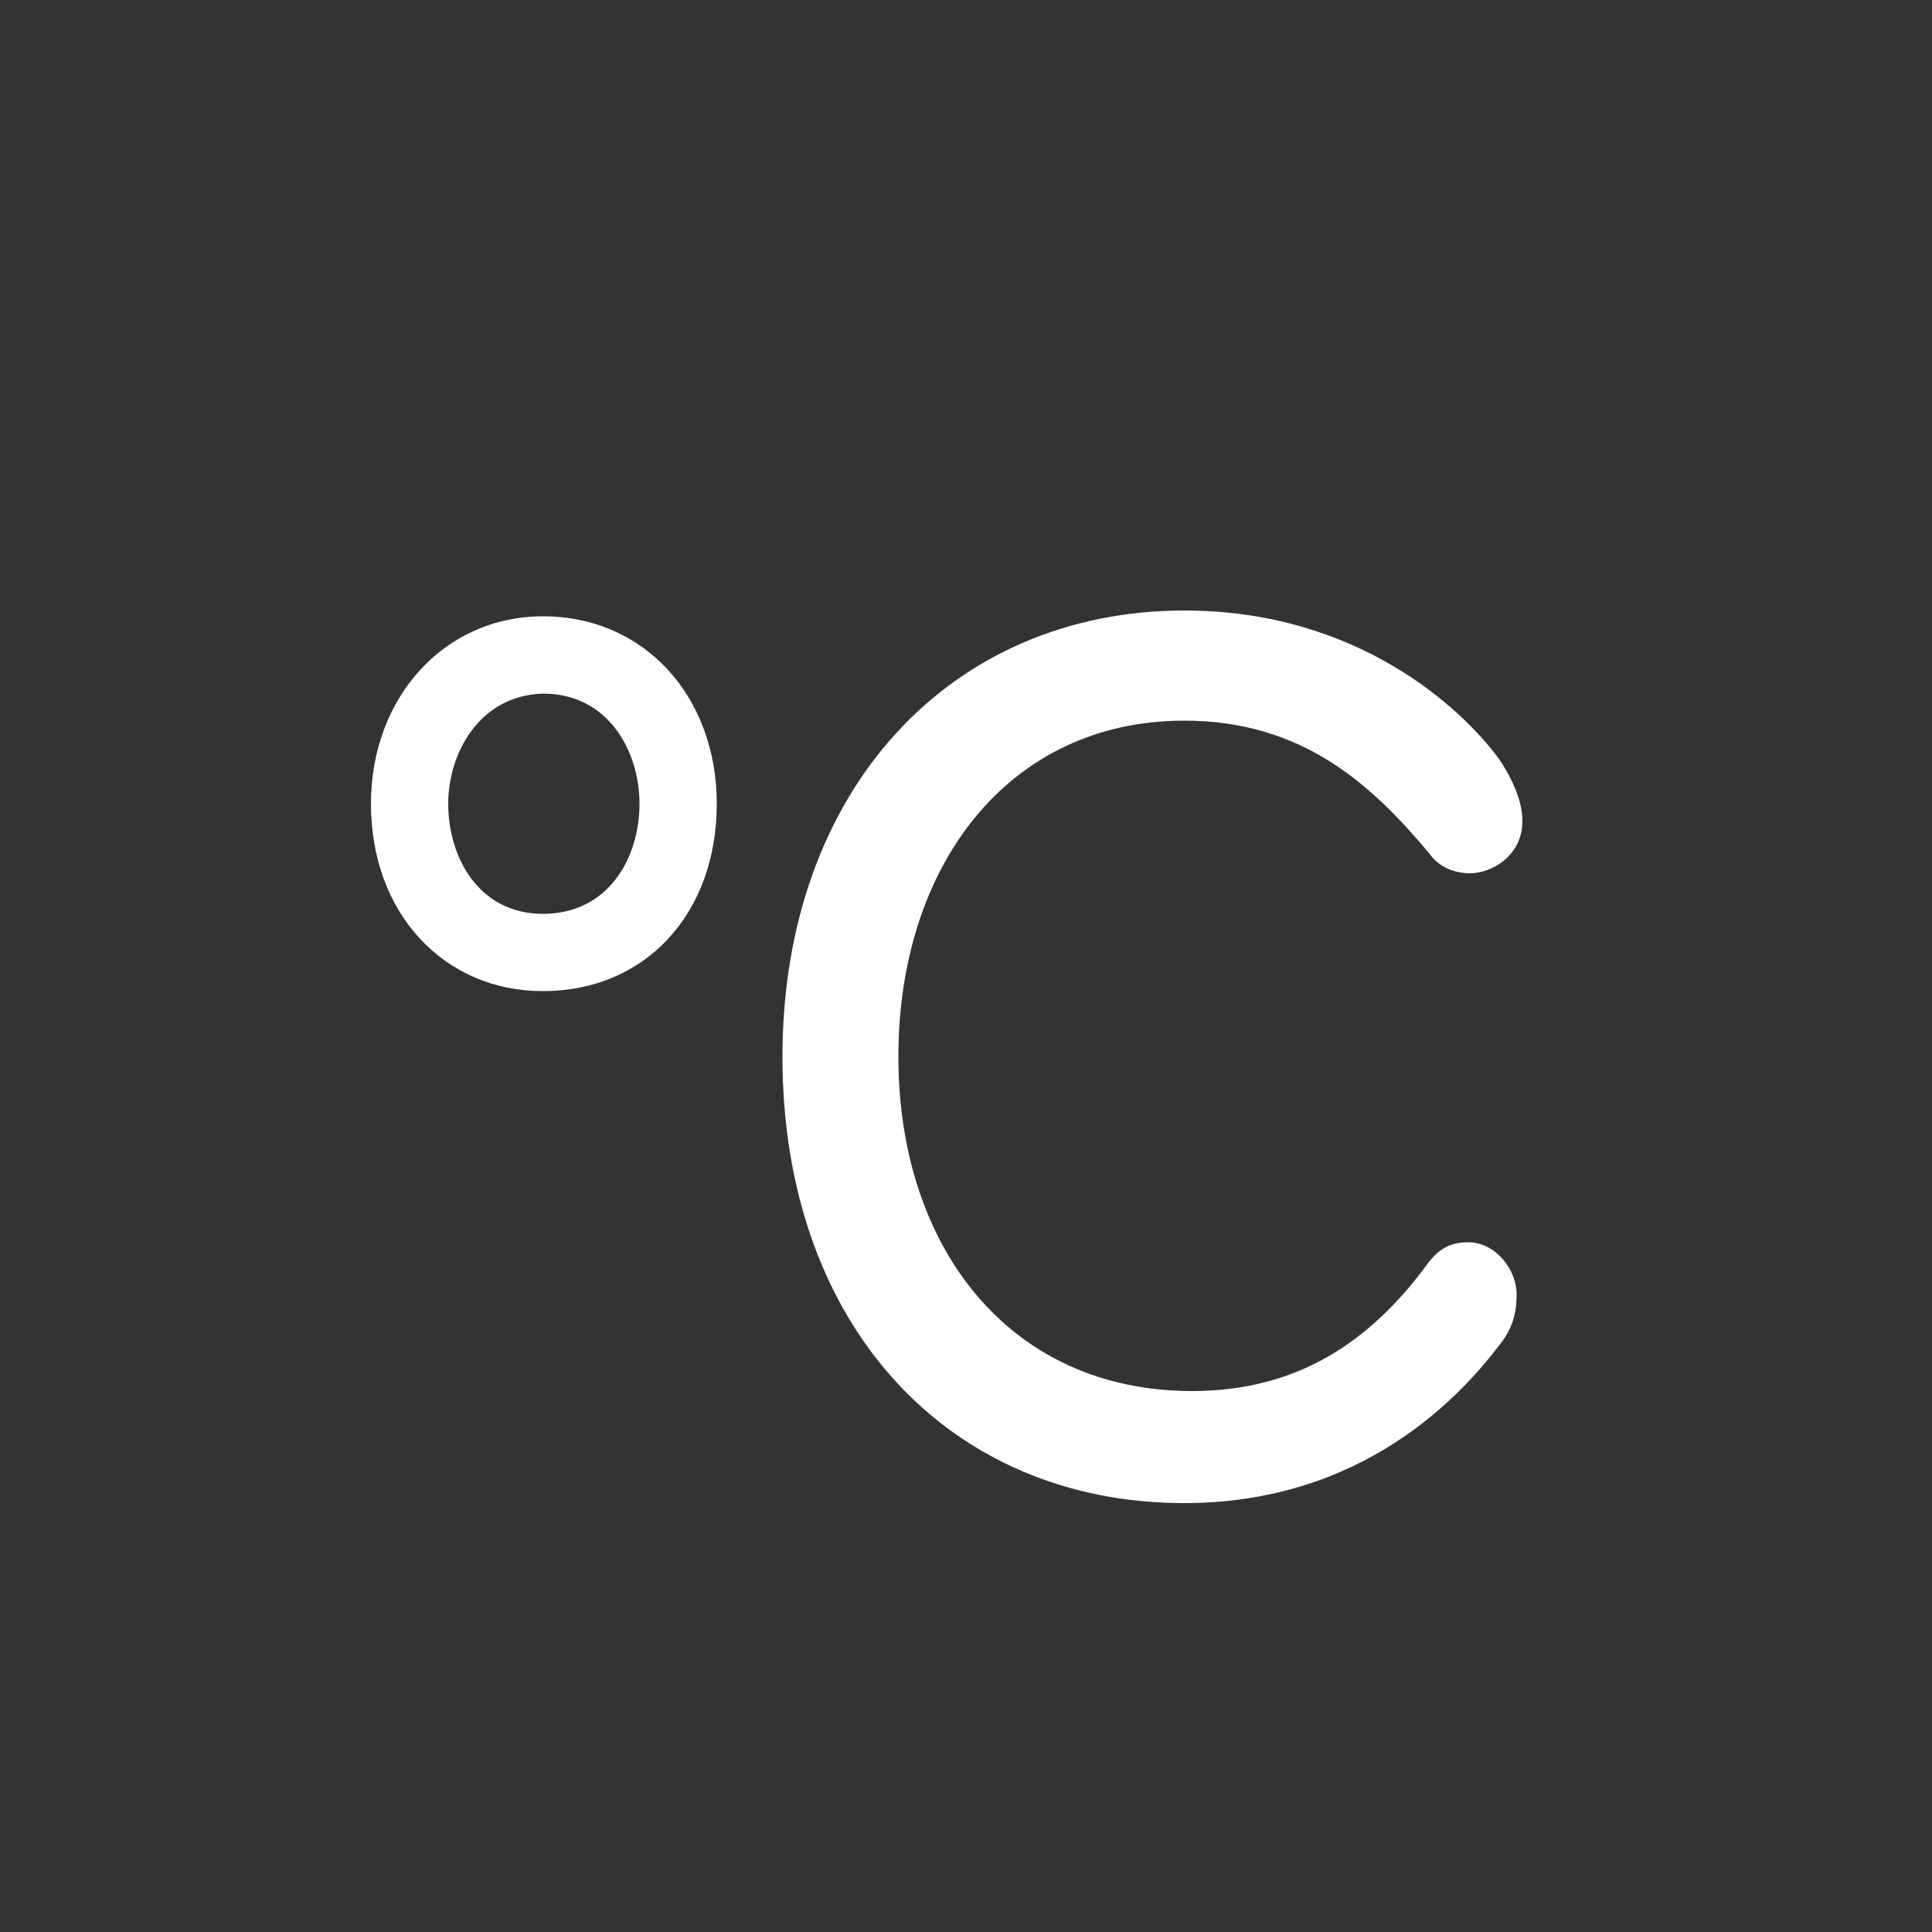 <?xml version="1.0" encoding="utf-8"?>
<!-- Generated by IcoMoon.io -->
<!DOCTYPE svg PUBLIC "-//W3C//DTD SVG 1.1//EN" "http://www.w3.org/Graphics/SVG/1.1/DTD/svg11.dtd">
<svg version="1.1" xmlns="http://www.w3.org/2000/svg" xmlns:xlink="http://www.w3.org/1999/xlink" width="32" height="32" viewBox="0 0 32 32">
<rect x="0" y="0" width="32" height="32" fill="#333333" stroke="none"/>
<path fill="#FFF" d="M24.32 20.576c-0.288 0-0.48 0.096-0.672 0.352-0.96 1.312-2.176 2.112-3.904 2.112-3.040 0-4.864-2.4-4.864-5.536 0-3.168 1.824-5.568 4.736-5.568 1.952 0 3.104 1.056 4.064 2.208 0.16 0.224 0.416 0.32 0.672 0.32 0.352 0 0.864-0.288 0.864-0.864 0-0.288-0.128-0.64-0.384-1.024-0.608-0.832-2.336-2.464-5.216-2.464-3.872 0-6.656 2.976-6.656 7.392 0 4.448 2.752 7.392 6.656 7.392 2.944 0 4.576-1.76 5.248-2.656 0.224-0.288 0.256-0.576 0.256-0.8 0-0.416-0.352-0.864-0.8-0.864z"></path>
<path fill="#FFF" d="M8.992 10.208c-1.632 0-2.848 1.344-2.848 3.104 0 1.824 1.216 3.104 2.848 3.104 1.696 0 2.88-1.28 2.88-3.104 0-1.76-1.184-3.104-2.88-3.104zM8.992 15.136c-1.056 0-1.568-0.928-1.568-1.824 0-0.832 0.512-1.792 1.568-1.824 1.088 0 1.6 0.96 1.6 1.824 0 0.896-0.512 1.824-1.6 1.824z"></path>
</svg>
